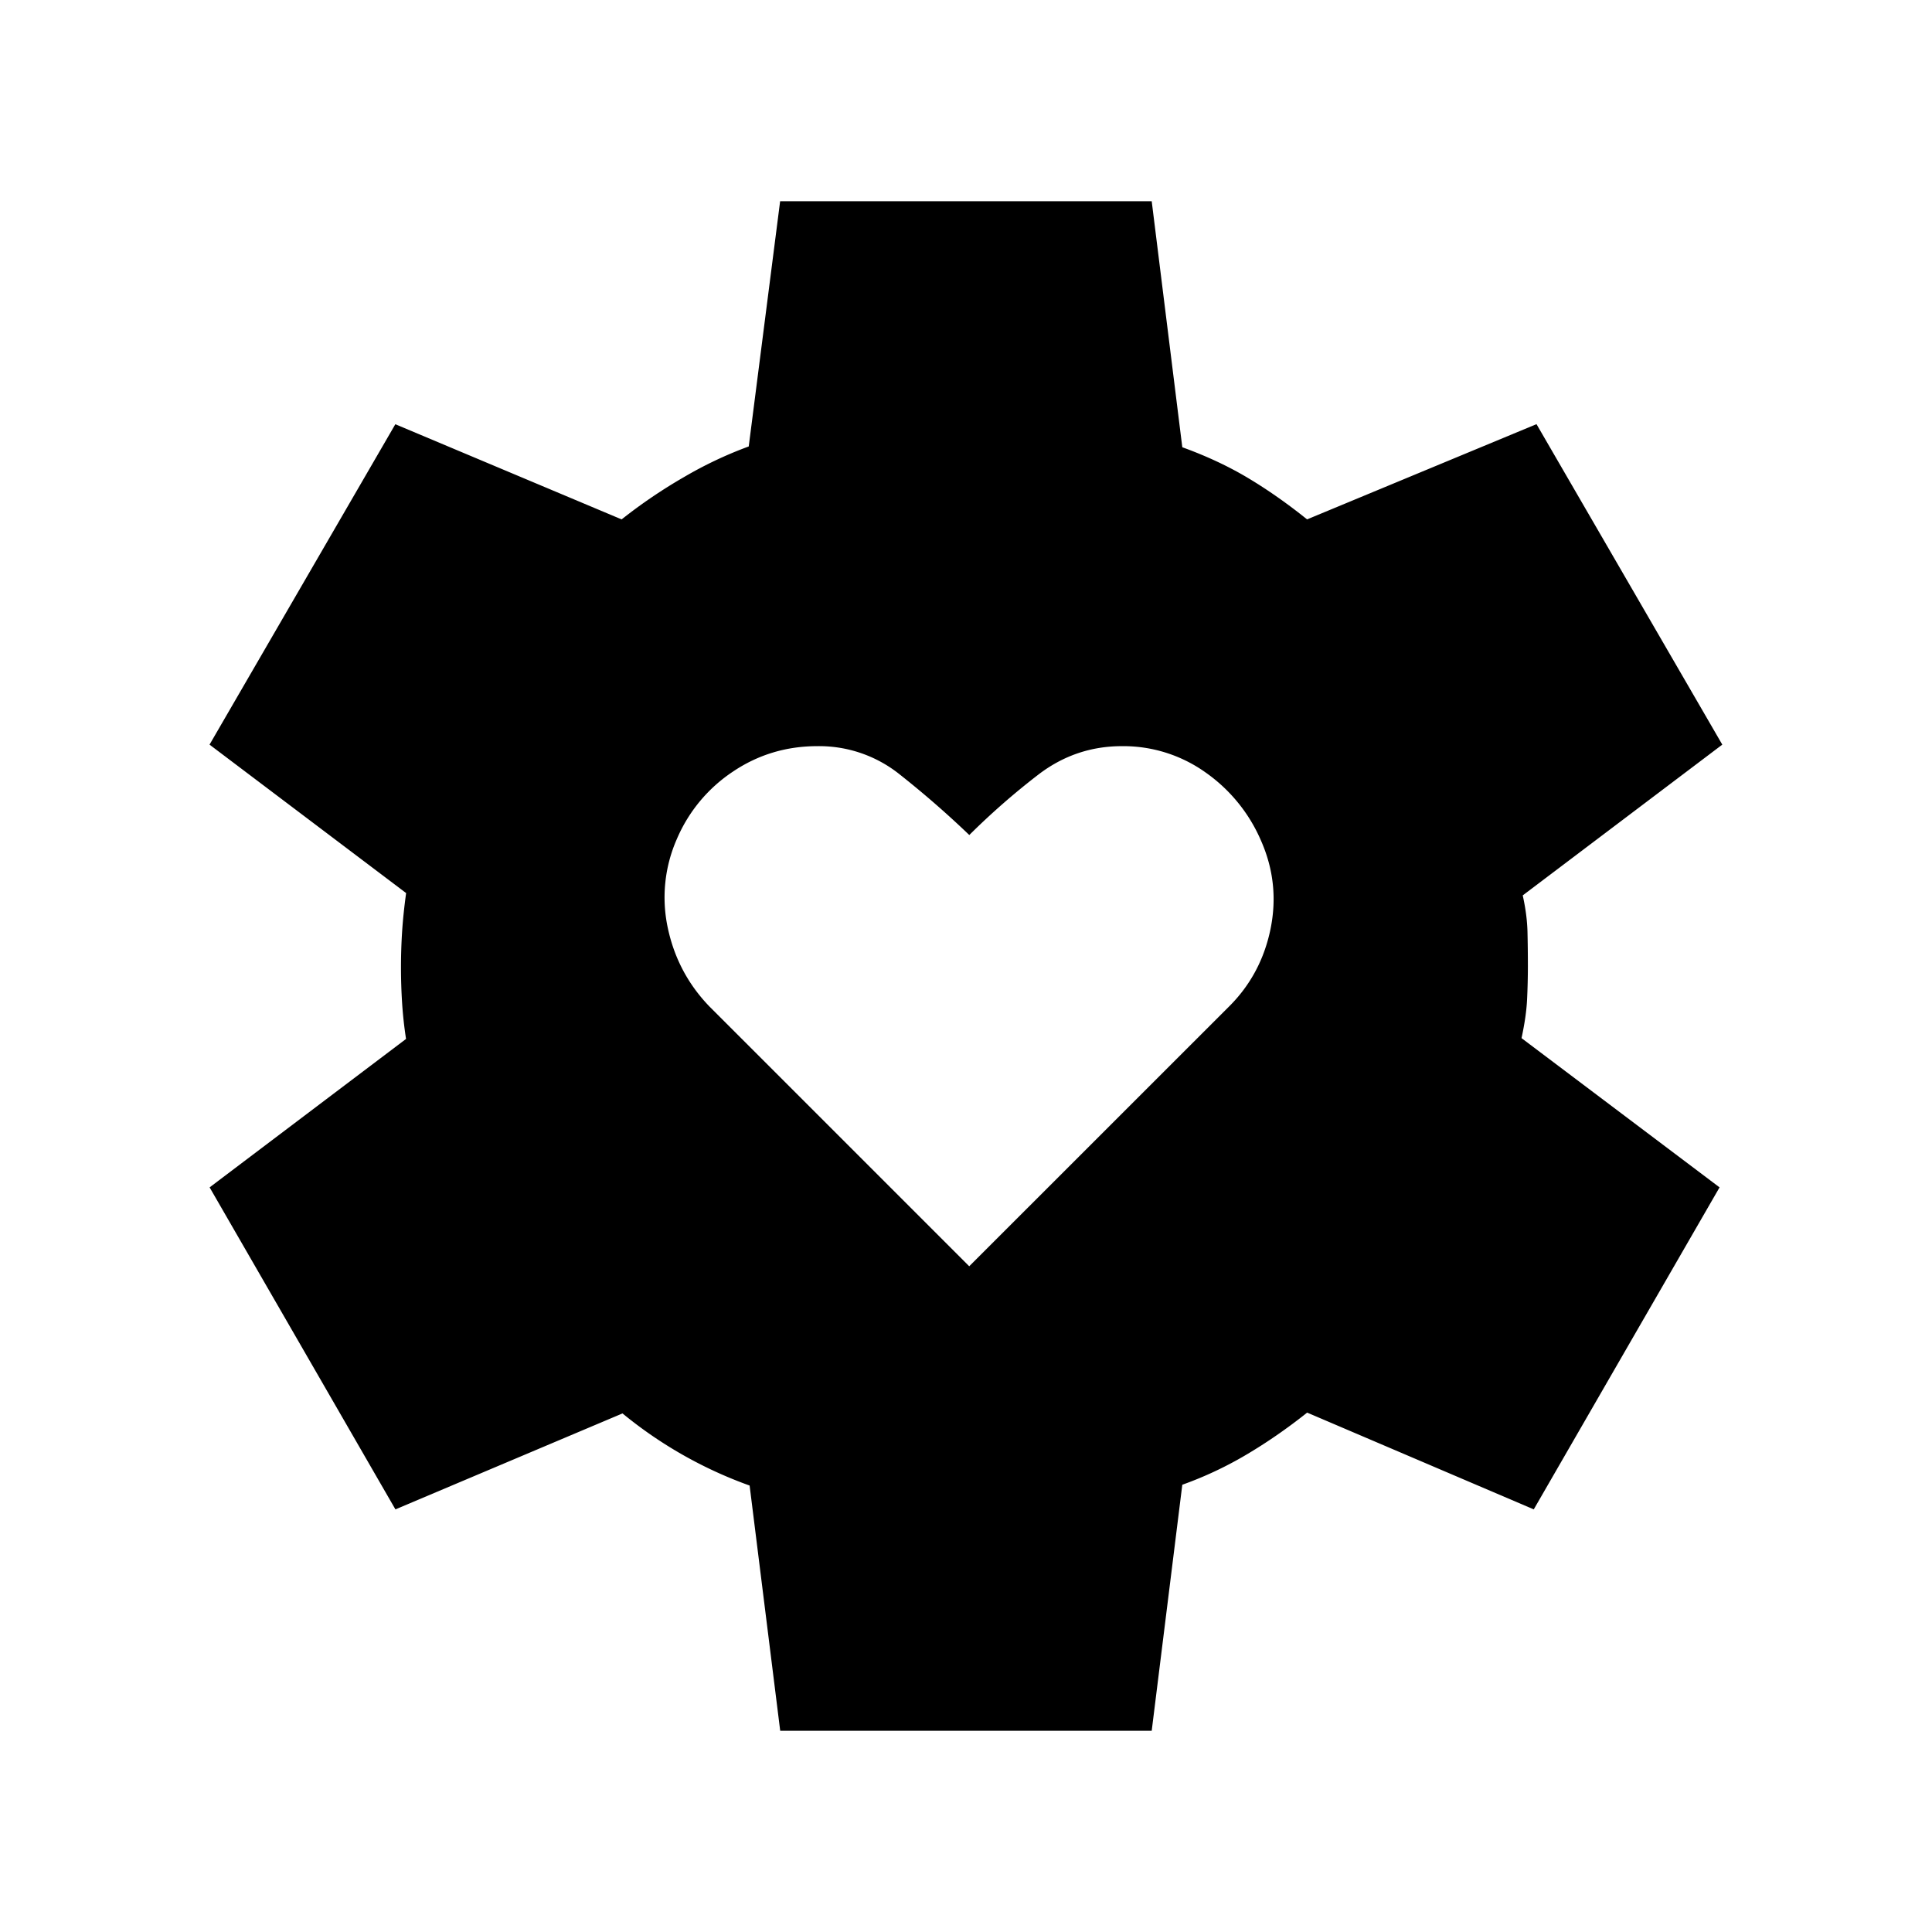 <svg xmlns="http://www.w3.org/2000/svg" width="24" height="24" viewBox="0 0 24 24" fill='currentColor'><path d="m12.04 15.73 3.231-3.23q.396-.396.512-.96.115-.565-.116-1.092a2 2 0 0 0-.692-.853 1.76 1.76 0 0 0-1.038-.326q-.577 0-1.039.354a9 9 0 0 0-.857.75 12 12 0 0 0-.861-.75 1.6 1.6 0 0 0-1.026-.354q-.577 0-1.046.314a1.9 1.9 0 0 0-.7.84 1.8 1.8 0 0 0-.113 1.101q.119.564.515.976zM9.692 21.5l-.38-3.046a5.3 5.3 0 0 1-1.579-.896L4.912 18.75l-2.308-4 2.44-1.844a5 5 0 0 1-.049-.448 7 7 0 0 1 0-.882q.014-.22.05-.482L2.603 9.25l2.308-3.98 2.811 1.182a6.4 6.4 0 0 1 .772-.524 5 5 0 0 1 .807-.382l.39-3.046h4.616l.38 3.056q.45.163.815.381t.735.515l2.85-1.183 2.308 3.981-2.479 1.873q.054.243.059.453t.005.424q0 .204-.01.415-.01.21-.069.481l2.46 1.854-2.308 4-2.815-1.202q-.372.296-.758.524a4.6 4.6 0 0 1-.793.372l-.38 3.056z"/></svg>